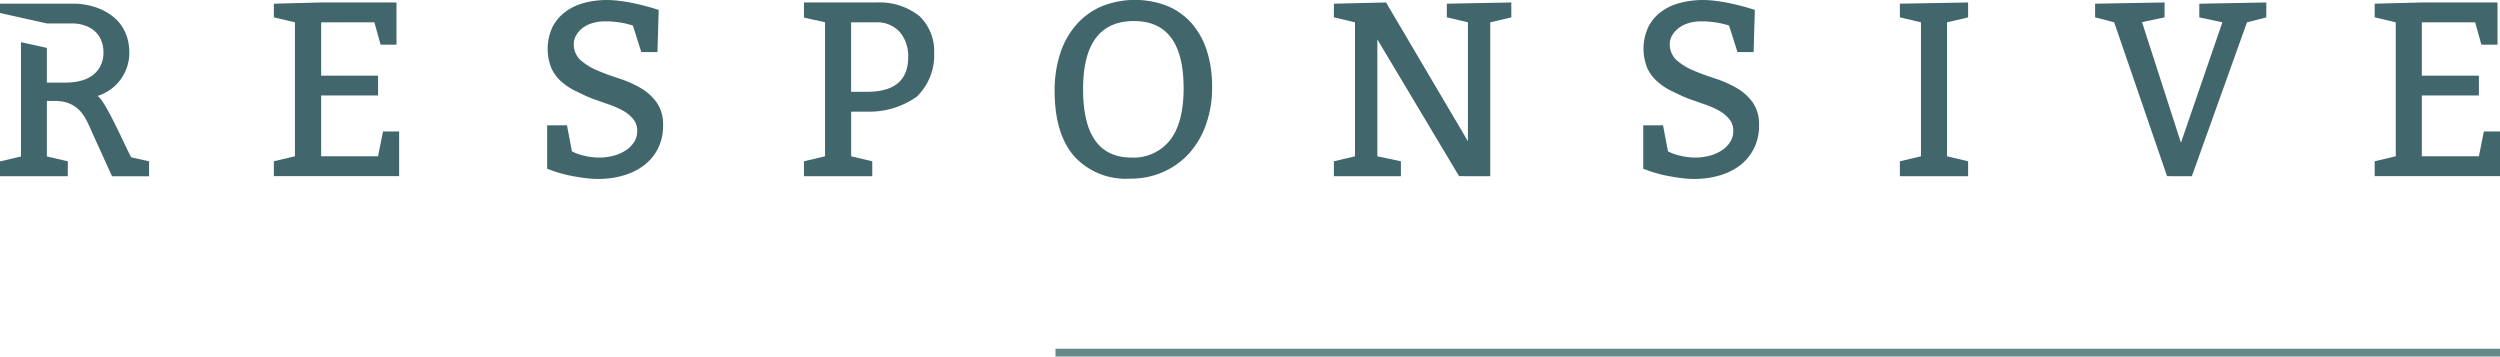 <svg id="Lag_1" data-name="Lag 1" xmlns="http://www.w3.org/2000/svg" viewBox="0 0 630.54 89.93"><defs><style>.cls-1{fill:#41666b;}.cls-2{fill:#678989;}</style></defs><path id="Path_23" data-name="Path 23" class="cls-1" d="M94.42,5.63H81V19.08H95.35v5H81V39.42H95.35l1.25-6.26h4.07V44.43H69.07V40.67l5.32-1.26V5.63L69.07,4.37V.93L81,.62H100V11.26H96Z"/><path id="Path_24" data-name="Path 24" class="cls-1" d="M143,31.6l1.25,6.57a12.37,12.37,0,0,0,3.07,1.1,16.37,16.37,0,0,0,3.82.47,14.35,14.35,0,0,0,3.63-.47,10.35,10.35,0,0,0,3.06-1.35,7,7,0,0,0,2.1-2.1,5.07,5.07,0,0,0,.79-2.78,4.65,4.65,0,0,0-1-3,9.2,9.2,0,0,0-2.59-2.13,22.59,22.59,0,0,0-3.6-1.58c-1.34-.46-2.69-.94-4.07-1.44s-2.87-1.26-4.23-1.91a15.8,15.8,0,0,1-3.63-2.38,10.37,10.37,0,0,1-2.53-3.41,13.08,13.08,0,0,1,.28-10.39,11.19,11.19,0,0,1,3.25-3.82A14,14,0,0,1,147.37.72,23,23,0,0,1,153.1,0,26.38,26.38,0,0,1,156,.19c1,.13,2.06.28,3.06.47s1.94.4,2.82.63l2.25.59,2,.62-.31,10.64h-4.07l-2.12-6.69a20.91,20.91,0,0,0-3.48-.81,23.19,23.19,0,0,0-3.53-.25,10.48,10.48,0,0,0-3.29.47,7.7,7.7,0,0,0-2.5,1.28A6.16,6.16,0,0,0,145.27,9a4.17,4.17,0,0,0-.56,2.07,5.44,5.44,0,0,0,1.75,4.13,15.45,15.45,0,0,0,4.19,2.57c1.67.71,3.48,1.37,5.42,2a28.58,28.58,0,0,1,5.38,2.35,13.05,13.05,0,0,1,4.13,3.66,9.67,9.67,0,0,1,1.66,5.88A12.73,12.73,0,0,1,166,37.37a12.41,12.41,0,0,1-3.45,4.23,15.59,15.59,0,0,1-5.19,2.62,22,22,0,0,1-6.45.91,24.66,24.66,0,0,1-3-.18c-1.06-.13-2.11-.29-3.13-.47s-2-.4-2.85-.63-1.6-.45-2.19-.66L138,42.57V31.62Z"/><path id="Path_25" data-name="Path 25" class="cls-1" d="M266,23a30,30,0,0,1,1.4-9.51,20.63,20.63,0,0,1,4.1-7.29,17.77,17.77,0,0,1,6.42-4.63,22.52,22.52,0,0,1,16.49-.07,16.94,16.94,0,0,1,6.17,4.41,19.63,19.63,0,0,1,3.85,7A29.77,29.77,0,0,1,305.71,22a27.45,27.45,0,0,1-1.5,9.29A21.59,21.59,0,0,1,300,38.59a19.48,19.48,0,0,1-6.54,4.75A20.29,20.29,0,0,1,285,45.06a17.62,17.62,0,0,1-14.11-5.69Q266,33.67,266,23ZM286,5.31q-12.83,0-12.83,17.21t12.21,17.22a11.66,11.66,0,0,0,9.71-4.38q3.44-4.38,3.44-13.15Q298.51,5.31,286,5.31Z"/><path id="Path_26" data-name="Path 26" class="cls-1" d="M368,44.43,347.39,9.94V39.42l5.94,1.26v3.76h-16.9V40.68l5.32-1.26V5.63l-5.32-1.26V.93L349.58.62l20.65,35v-30l-5.32-1.26V.93L381.18.62V4.38l-5.32,1.25V44.44Z"/><path id="Path_27" data-name="Path 27" class="cls-1" d="M419.44,31.6l1.25,6.57a12.37,12.37,0,0,0,3.07,1.1,16.37,16.37,0,0,0,3.82.47,14.41,14.41,0,0,0,3.63-.47,10.35,10.35,0,0,0,3.06-1.35,7,7,0,0,0,2.1-2.1,5,5,0,0,0,.79-2.78,4.64,4.64,0,0,0-1-3,9.38,9.38,0,0,0-2.6-2.13,21.37,21.37,0,0,0-3.6-1.58c-1.33-.46-2.69-.94-4.06-1.44s-2.87-1.26-4.23-1.91A15.58,15.58,0,0,1,418,20.56a10.54,10.54,0,0,1-2.54-3.41,13.08,13.08,0,0,1,.29-10.39A11.19,11.19,0,0,1,419,2.94,14,14,0,0,1,423.79.72,23.07,23.07,0,0,1,429.52,0a26.22,26.22,0,0,1,2.94.19c1.05.13,2.07.28,3.07.47s1.94.4,2.82.63l2.25.59,2,.62-.31,10.64h-4.07L436.1,6.45a20.91,20.91,0,0,0-3.48-.81,23.19,23.19,0,0,0-3.53-.25,10.44,10.44,0,0,0-3.29.47,7.7,7.7,0,0,0-2.5,1.28A6.16,6.16,0,0,0,421.7,9a4.17,4.17,0,0,0-.56,2.07,5.44,5.44,0,0,0,1.75,4.13,15.3,15.3,0,0,0,4.19,2.57c1.67.71,3.47,1.37,5.42,2a28.58,28.58,0,0,1,5.38,2.35A13.05,13.05,0,0,1,442,25.73a9.74,9.74,0,0,1,1.66,5.88,12.73,12.73,0,0,1-1.25,5.76A12.41,12.41,0,0,1,439,41.6a15.59,15.59,0,0,1-5.19,2.62,22,22,0,0,1-6.45.91,24.66,24.66,0,0,1-3-.18c-1.06-.13-2.11-.29-3.13-.47s-2-.4-2.85-.63-1.61-.45-2.18-.66l-1.75-.62V31.62Z"/><path id="Path_28" data-name="Path 28" class="cls-1" d="M496.39,40.68v3.76H479.18V40.68l5.32-1.26V5.63l-5.32-1.26V.93L496.39.62V4.38l-5.32,1.25V39.42Z"/><path id="Path_29" data-name="Path 29" class="cls-1" d="M546.57,44.43,533.23,5.63l-4.81-1.26V.93L545.94.62V4.38l-5.69,1.19L550.07,36,560.52,5.63,554.7,4.38V.94L571.6.62V4.39l-4.88,1.25-13.9,38.8Z"/><path id="Path_30" data-name="Path 30" class="cls-1" d="M624.28,5.63H610.82V19.08h14.4v5h-14.4V39.42h14.4l1.25-6.26h4.07V44.43H598.93V40.67l5.32-1.26V5.63l-5.32-1.26V.93L610.82.62h19.09V11.26h-4.07Z"/><path class="cls-1" d="M18.33,5.91c2.19,0,7.77,1,7.77,7.46,0,1.87-.84,7.46-9.62,7.46H11.82V12.08L5.29,10.63V39.47L0,40.71v3.73H17.1V40.69l-5.28-1.24v-14h1.91c6.54,0,8,4.64,9.52,8,1.27,2.78,5,11,5,11H37.6V40.69l-4.42-1c-.33.2-6.67-14.87-8.64-15.47a11.42,11.42,0,0,0,8.08-10.86c0-10-9.25-12.44-14-12.44H0V3.28L11.82,5.91Z"/><path class="cls-1" d="M218.72,28.16A20.69,20.69,0,0,0,231.2,24.4a14.47,14.47,0,0,0,4.41-10.95,12.24,12.24,0,0,0-3.71-9.39A16.17,16.17,0,0,0,221.23.62l-18.46,0v3.8l2.88.67.19,0,2.25.53V16.87h0V39.42l-5.32,1.26v3.76H220V40.68l-5.32-1.26V28.16Zm8.21-20.09a9.26,9.26,0,0,1,2.13,6.32q0,8.76-10.33,8.76h-4.07V5.63h6.26A7.68,7.68,0,0,1,226.93,8.07Z"/><rect class="cls-2" x="266.21" y="87.95" width="364.33" height="1.98"/></svg>